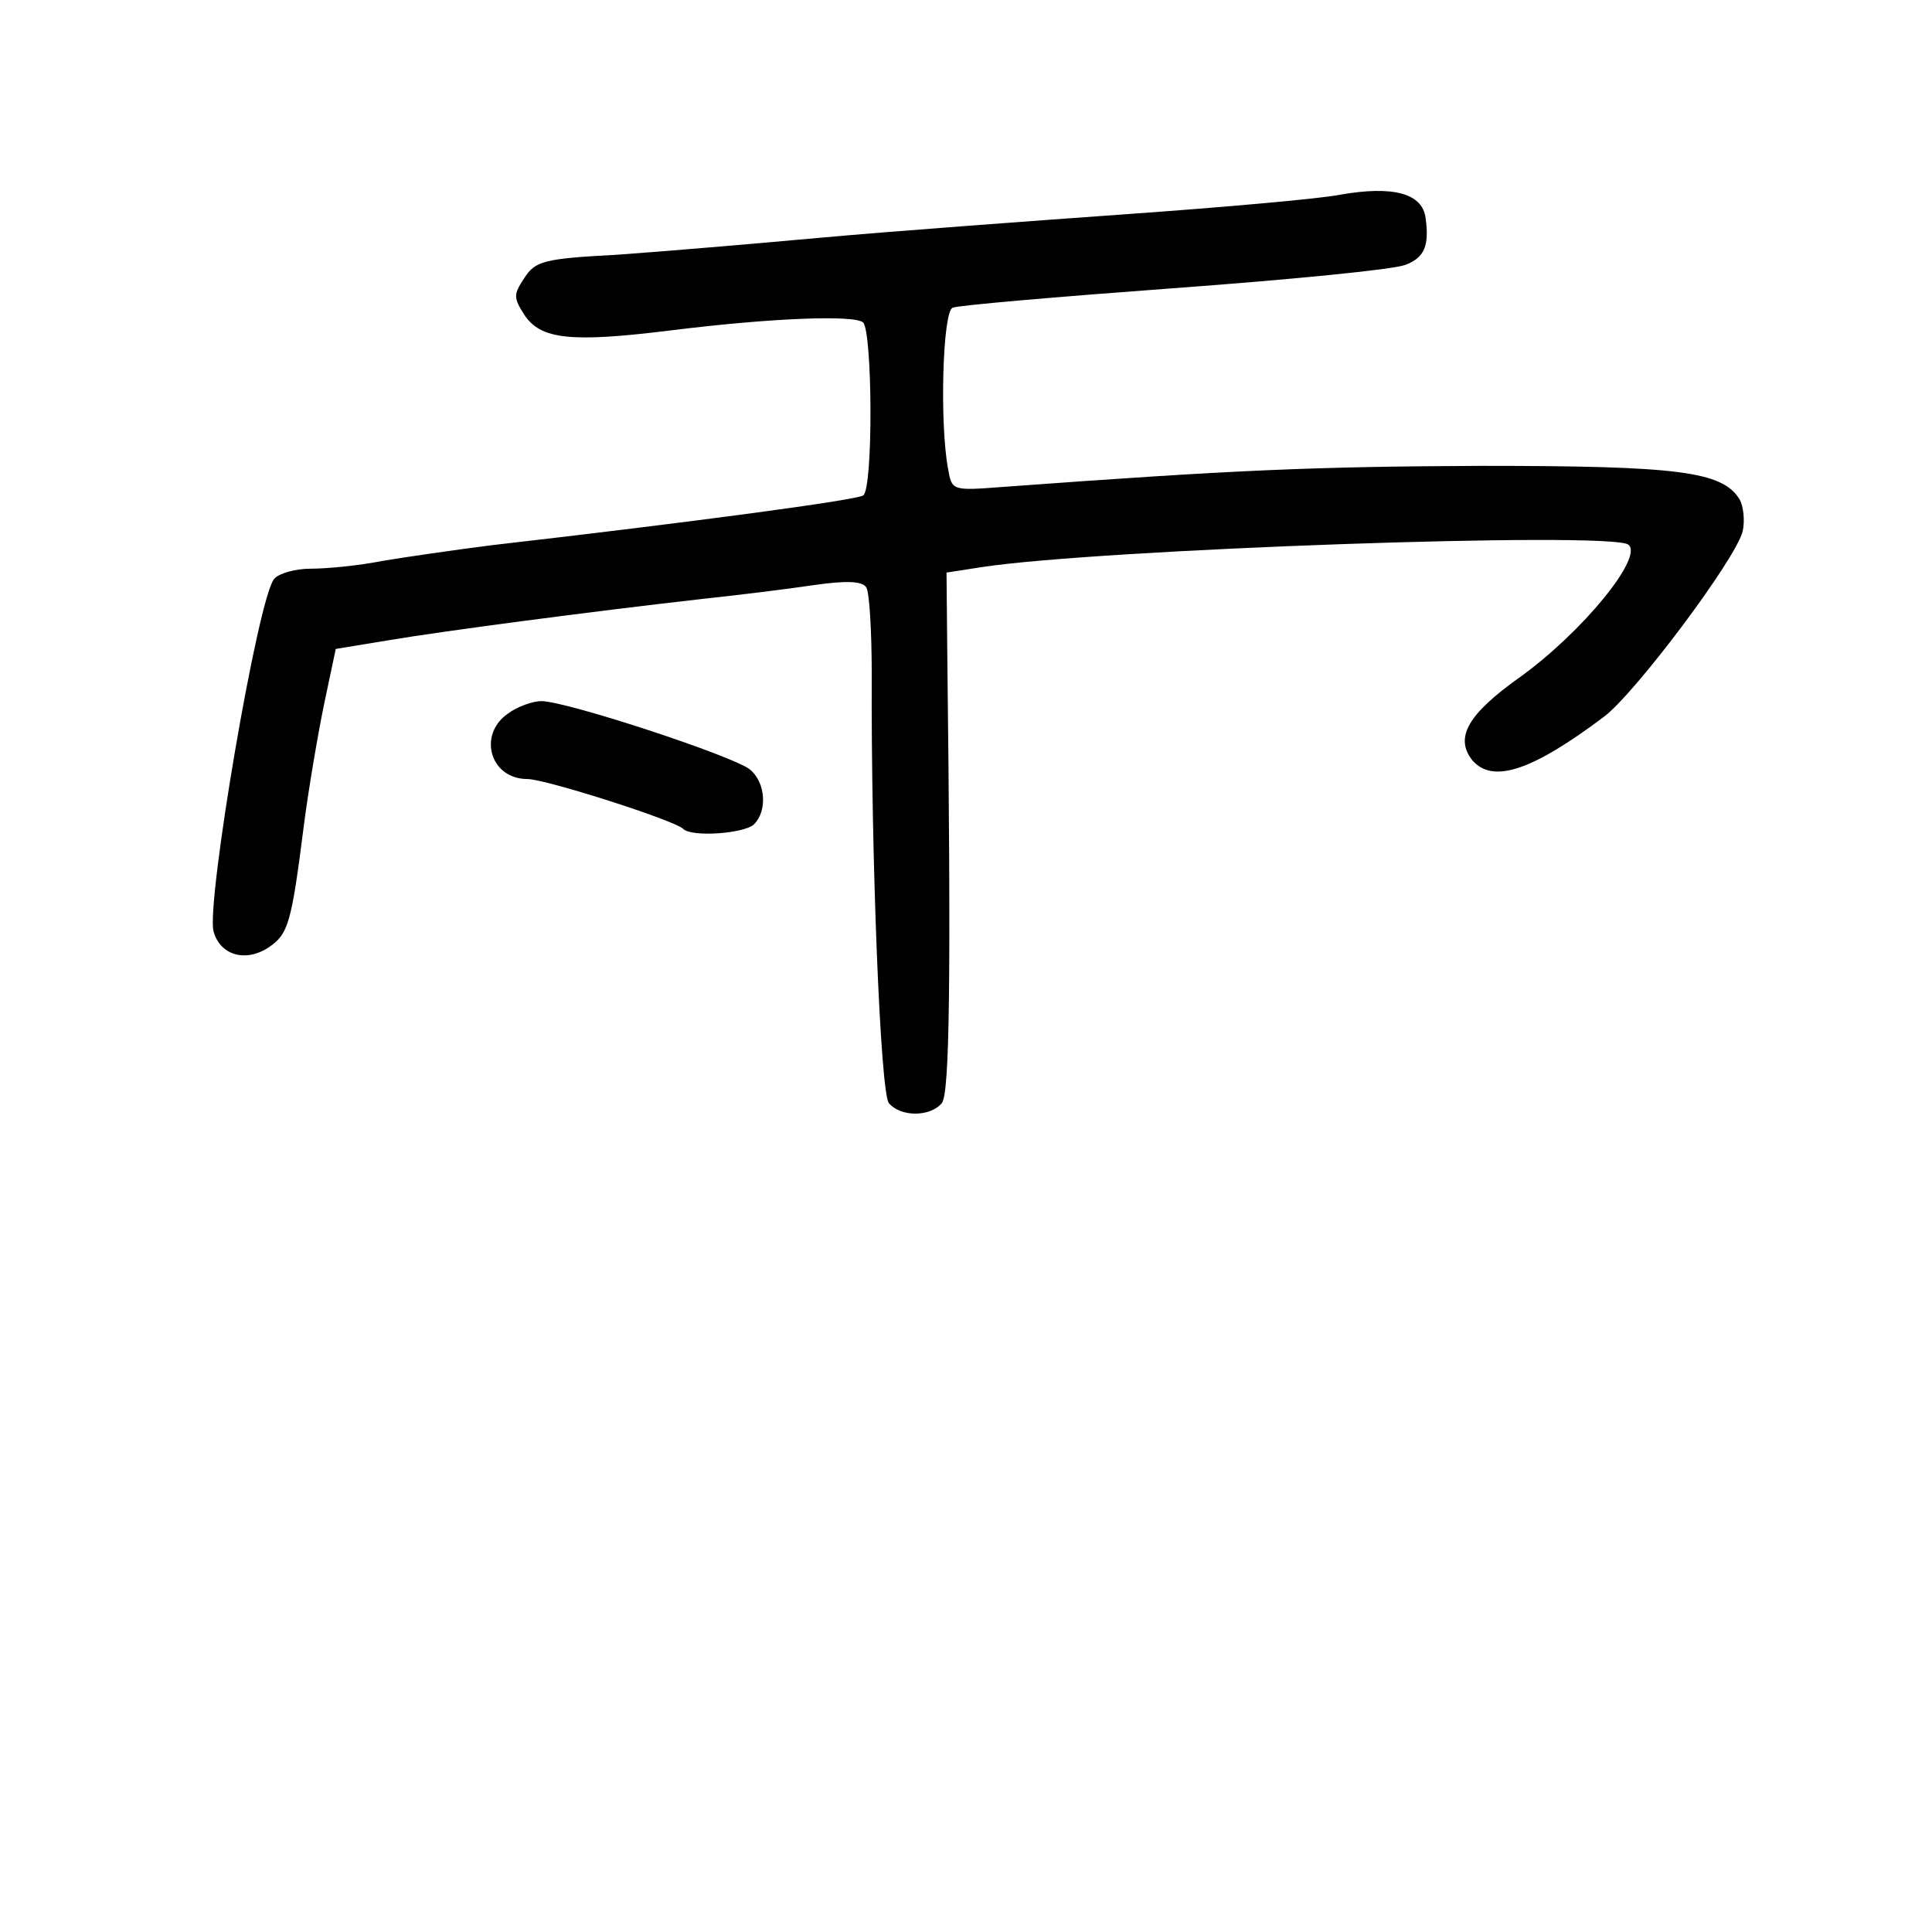 <?xml version="1.0" standalone="no"?>
<!DOCTYPE svg PUBLIC "-//W3C//DTD SVG 20010904//EN"
 "http://www.w3.org/TR/2001/REC-SVG-20010904/DTD/svg10.dtd">
<svg version="1.0" xmlns="http://www.w3.org/2000/svg"
 width="248pt" height="248pt" viewBox="0 0 248 248"
 preserveAspectRatio="xMidYMid meet">
<g transform="translate(0,248) scale(0.1,-0.1)"
fill="#000000" stroke="none">
<path d="M1720 2230 c-25 -5 -148 -16 -275 -25 -126 -9 -302 -22 -390 -30 -88
-8 -206 -18 -263 -22 -94 -5 -105 -8 -119 -30 -14 -21 -14 -25 0 -47 21 -32
60 -36 189 -20 129 16 235 20 246 10 12 -13 13 -214 0 -222 -9 -6 -217 -34
-478 -64 -47 -6 -109 -15 -139 -20 -30 -6 -71 -10 -92 -10 -20 0 -41 -6 -47
-13 -21 -24 -87 -414 -78 -452 8 -31 41 -41 71 -21 25 17 29 30 45 156 6 47
18 117 26 156 l15 71 67 11 c71 12 261 37 402 53 47 5 112 13 145 18 42 6 62
5 67 -3 4 -6 7 -56 7 -111 -1 -231 11 -538 22 -551 15 -18 53 -18 68 0 10 12
12 158 7 576 l-1 105 45 7 c150 23 805 46 830 29 21 -15 -59 -113 -140 -171
-66 -47 -83 -77 -60 -106 26 -30 76 -14 169 56 40 30 169 202 178 238 3 14 1
32 -4 41 -22 36 -79 43 -332 43 -215 -1 -314 -5 -613 -27 -66 -5 -66 -5 -71
23 -11 59 -7 203 6 207 6 3 134 14 283 25 150 11 283 24 298 30 24 9 31 24 26
60 -4 32 -42 42 -110 30z"/>
<path d="M652 1564 c-39 -27 -23 -84 25 -84 23 0 189 -53 200 -64 11 -11 79
-6 91 6 17 17 15 53 -5 70 -20 17 -236 88 -268 88 -11 0 -31 -7 -43 -16z"/>
</g>
</svg>
